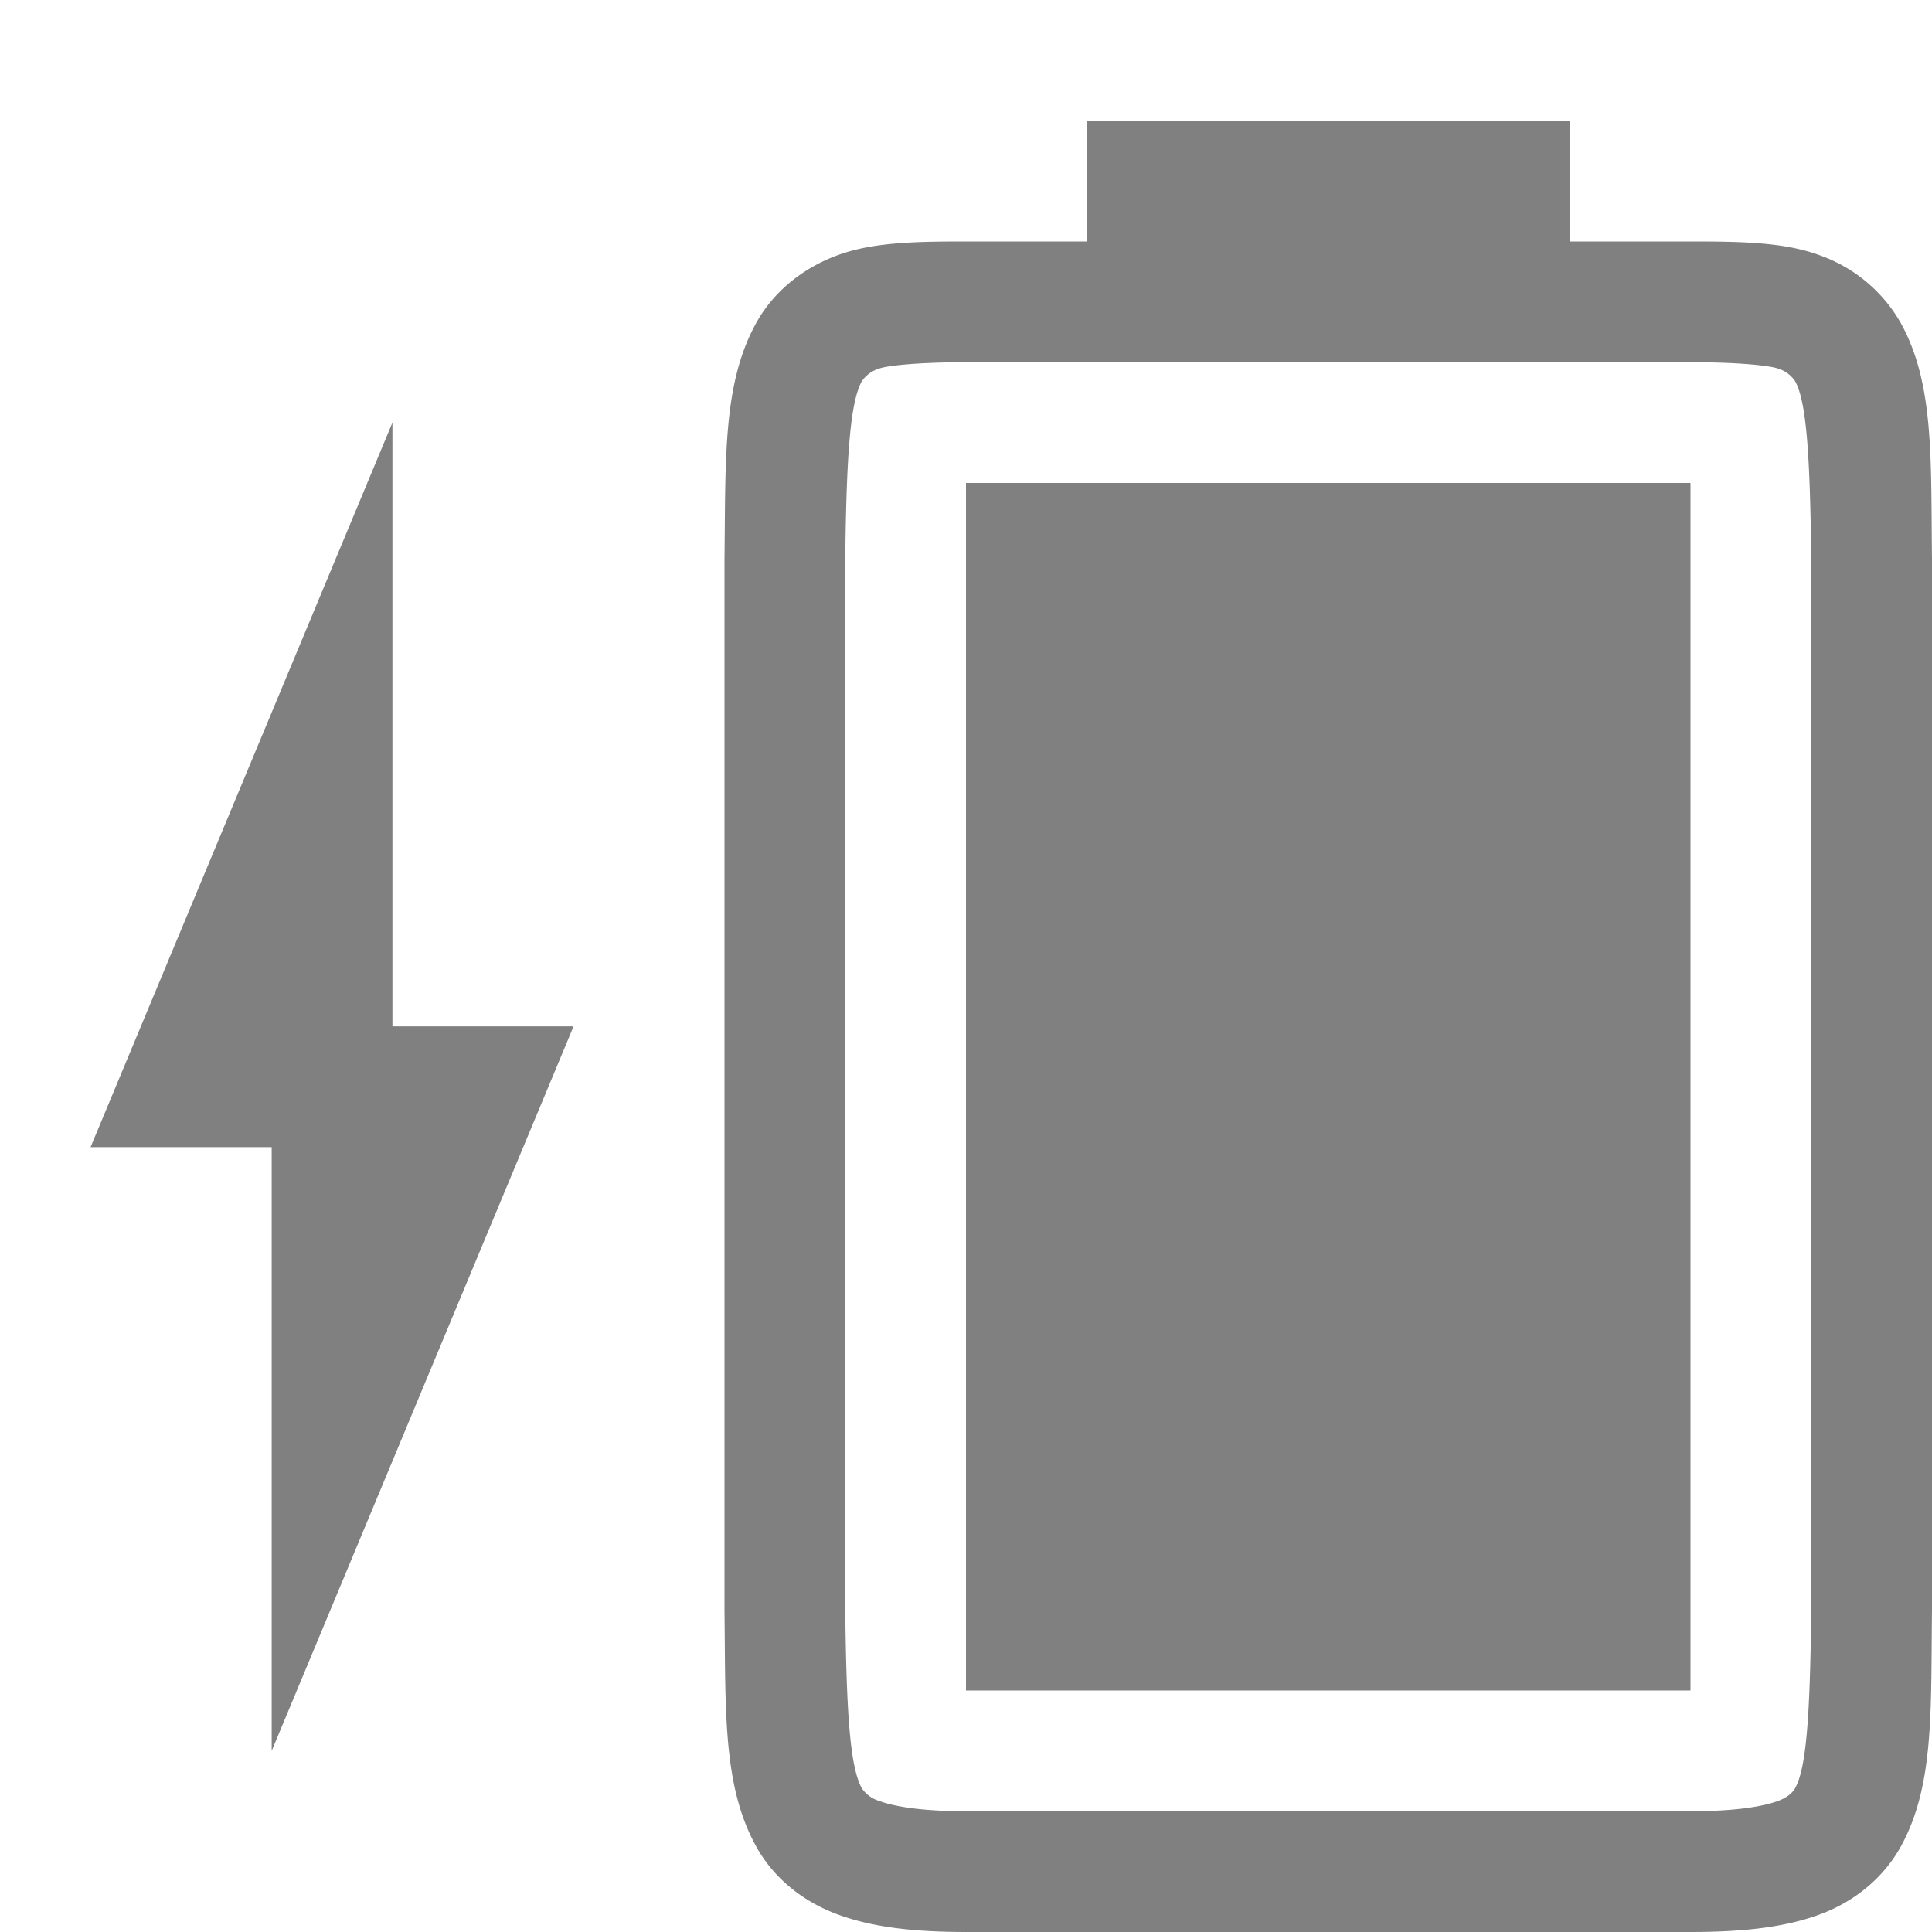 <svg version="1.1" viewBox="0 0 16 16" xmlns="http://www.w3.org/2000/svg">
 <path d="m2.25 14.5 2.5-6h-1.5v-5l-2.5 6h1.5z" fill="#808080"/>
 <g transform="translate(3,1)" color="#000000" fill="#808080">
  <path d="m5 13v-10h6v10z" overflow="visible"/>
  <path d="m3 12.338c0.01 0.839-0.015 1.451 0.262 1.953 0.138 0.251 0.373 0.45 0.666 0.56 0.292 0.11 0.64 0.149 1.078 0.149h5.994c0.438 0 0.786-0.039 1.078-0.148 0.293-0.11 0.526-0.31 0.664-0.56 0.277-0.503 0.248-1.115 0.258-1.954v-8.707c-0.01-0.839 0.019-1.453-0.258-1.955a1.25 1.25 0 0 0-0.664-0.559c-0.292-0.11-0.64-0.117-1.078-0.117h-1v-1h-4v1h-0.994c-0.438 0-0.786 7e-3 -1.078 0.117-0.293 0.11-0.528 0.308-0.666 0.559-0.277 0.502-0.252 1.116-0.262 1.955v8.705zm1-0.014v-8.691c0.01-0.853 0.04-1.298 0.137-1.475a0.266 0.266 0 0 1 0.142-0.105c0.062-0.023 0.3-0.053 0.727-0.053h5.994c0.427 0 0.664 0.03 0.727 0.053a0.259 0.259 0 0 1 0.14 0.105c0.095 0.173 0.123 0.618 0.133 1.475v8.705c-0.01 0.854-0.038 1.298-0.133 1.47-0.016 0.03-0.055 0.074-0.14 0.106-0.123 0.046-0.349 0.086-0.727 0.086h-5.994c-0.378 0-0.604-0.04-0.727-0.086a0.266 0.266 0 0 1-0.142-0.105c-0.098-0.178-0.127-0.62-0.137-1.485z" font-family="sans-serif" font-weight="400" overflow="visible" style="font-feature-settings:normal;font-variant-alternates:normal;font-variant-caps:normal;font-variant-ligatures:none;font-variant-numeric:normal;font-variant-position:normal;isolation:auto;mix-blend-mode:normal;shape-padding:0;text-decoration-color:#000000;text-decoration-line:none;text-decoration-style:solid;text-indent:0;text-transform:none" white-space="normal"/>
 </g>
</svg>
